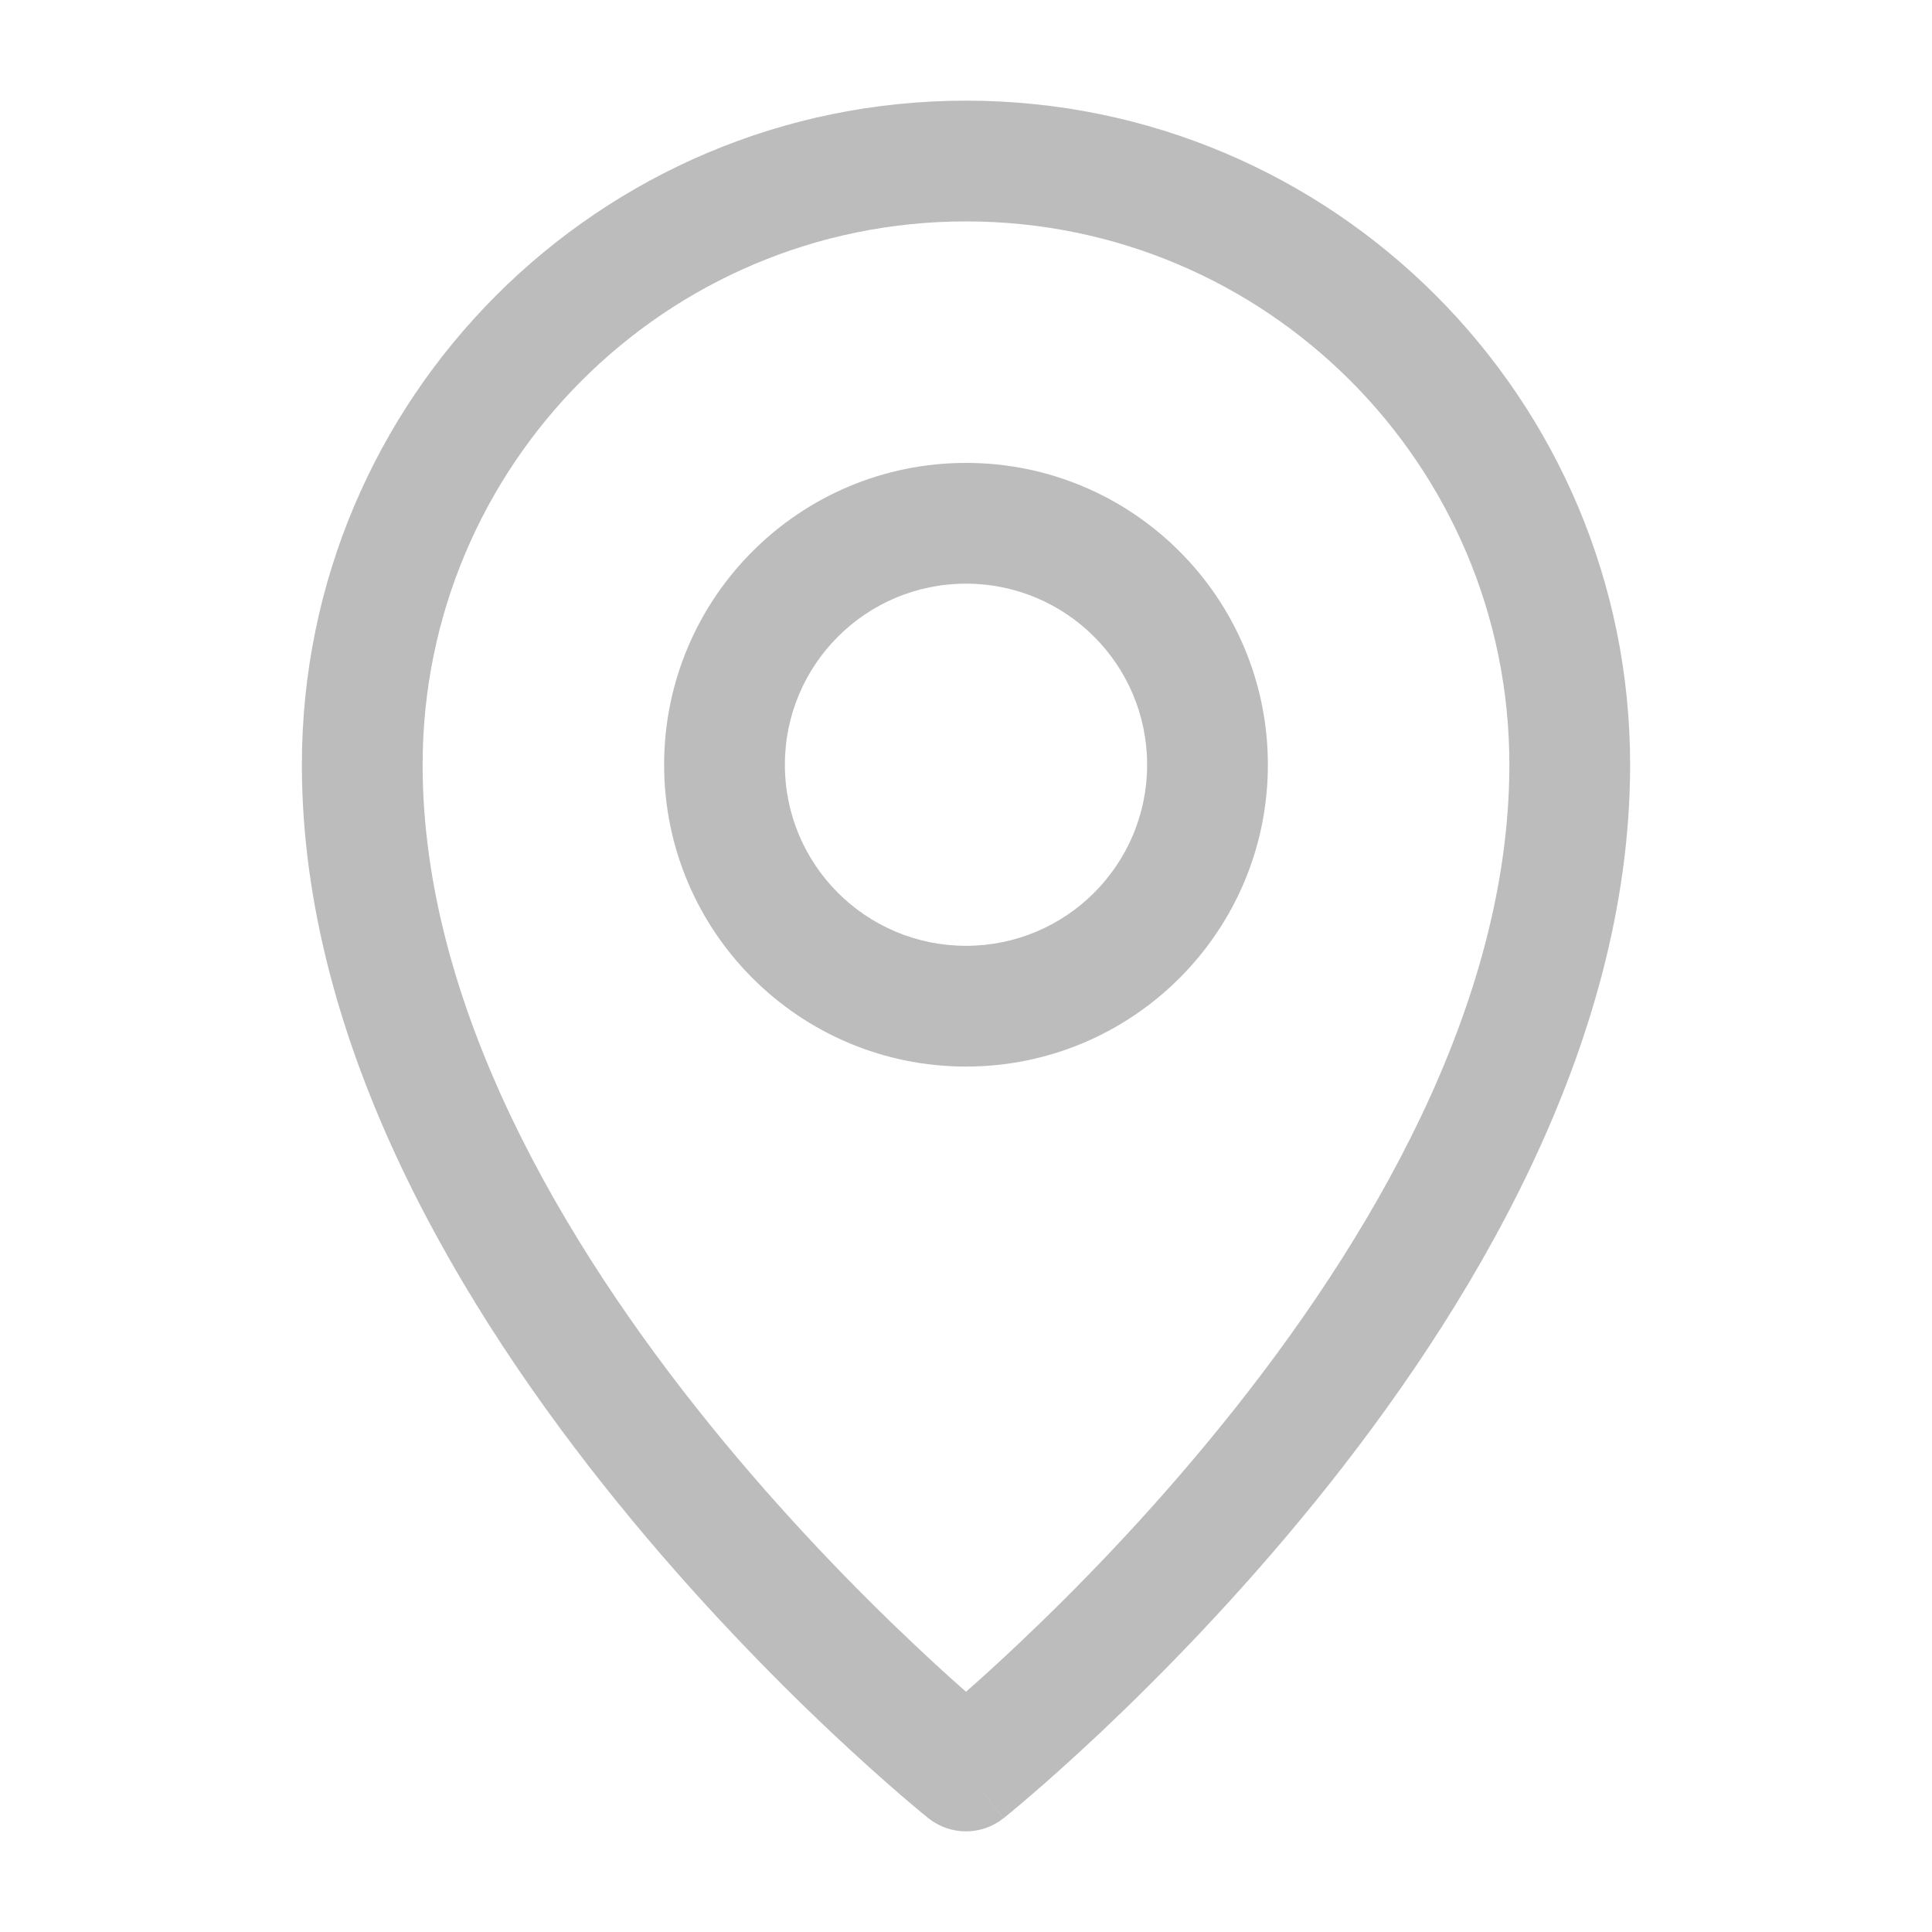 <svg width="20" height="20" viewBox="0 0 20 20" fill="none" xmlns="http://www.w3.org/2000/svg">
<g id="Others/local-two">
<g id="Vector">
<path d="M3.125 7.917C3.125 4.12 6.203 1.042 10 1.042C13.797 1.042 16.875 4.12 16.875 7.917C16.875 10.846 15.197 13.593 13.611 15.55C12.808 16.54 12.006 17.355 11.406 17.922C11.105 18.206 10.854 18.428 10.677 18.581C10.588 18.658 10.518 18.716 10.469 18.757C10.445 18.777 10.426 18.793 10.412 18.803L10.397 18.816L10.393 18.82L10.391 18.821C10.391 18.821 10.39 18.821 10 18.333C9.61 18.821 9.609 18.821 9.609 18.821L9.607 18.82L9.603 18.816L9.588 18.803C9.574 18.793 9.555 18.777 9.531 18.757C9.482 18.716 9.412 18.658 9.323 18.581C9.146 18.428 8.895 18.206 8.594 17.922C7.994 17.355 7.192 16.54 6.39 15.55C4.803 13.593 3.125 10.846 3.125 7.917ZM10 18.333L9.609 18.821C9.838 19.004 10.162 19.004 10.39 18.821L10 18.333ZM10 17.513C10.149 17.382 10.335 17.214 10.547 17.013C11.119 16.473 11.88 15.699 12.639 14.762C14.178 12.865 15.625 10.403 15.625 7.917C15.625 4.81 13.107 2.292 10 2.292C6.893 2.292 4.375 4.81 4.375 7.917C4.375 10.403 5.822 12.865 7.36 14.762C8.12 15.699 8.881 16.473 9.453 17.013C9.665 17.214 9.851 17.382 10 17.513Z" fill="#BCBCBC"/>
<path d="M6.875 7.917C6.875 6.191 8.274 4.792 10 4.792C11.726 4.792 13.125 6.191 13.125 7.917C13.125 9.642 11.726 11.041 10 11.041C8.274 11.041 6.875 9.642 6.875 7.917ZM10 6.042C8.964 6.042 8.125 6.881 8.125 7.917C8.125 8.952 8.964 9.791 10 9.791C11.036 9.791 11.875 8.952 11.875 7.917C11.875 6.881 11.036 6.042 10 6.042Z" fill="#BCBCBC"/>
</g>
</g>
</svg>
